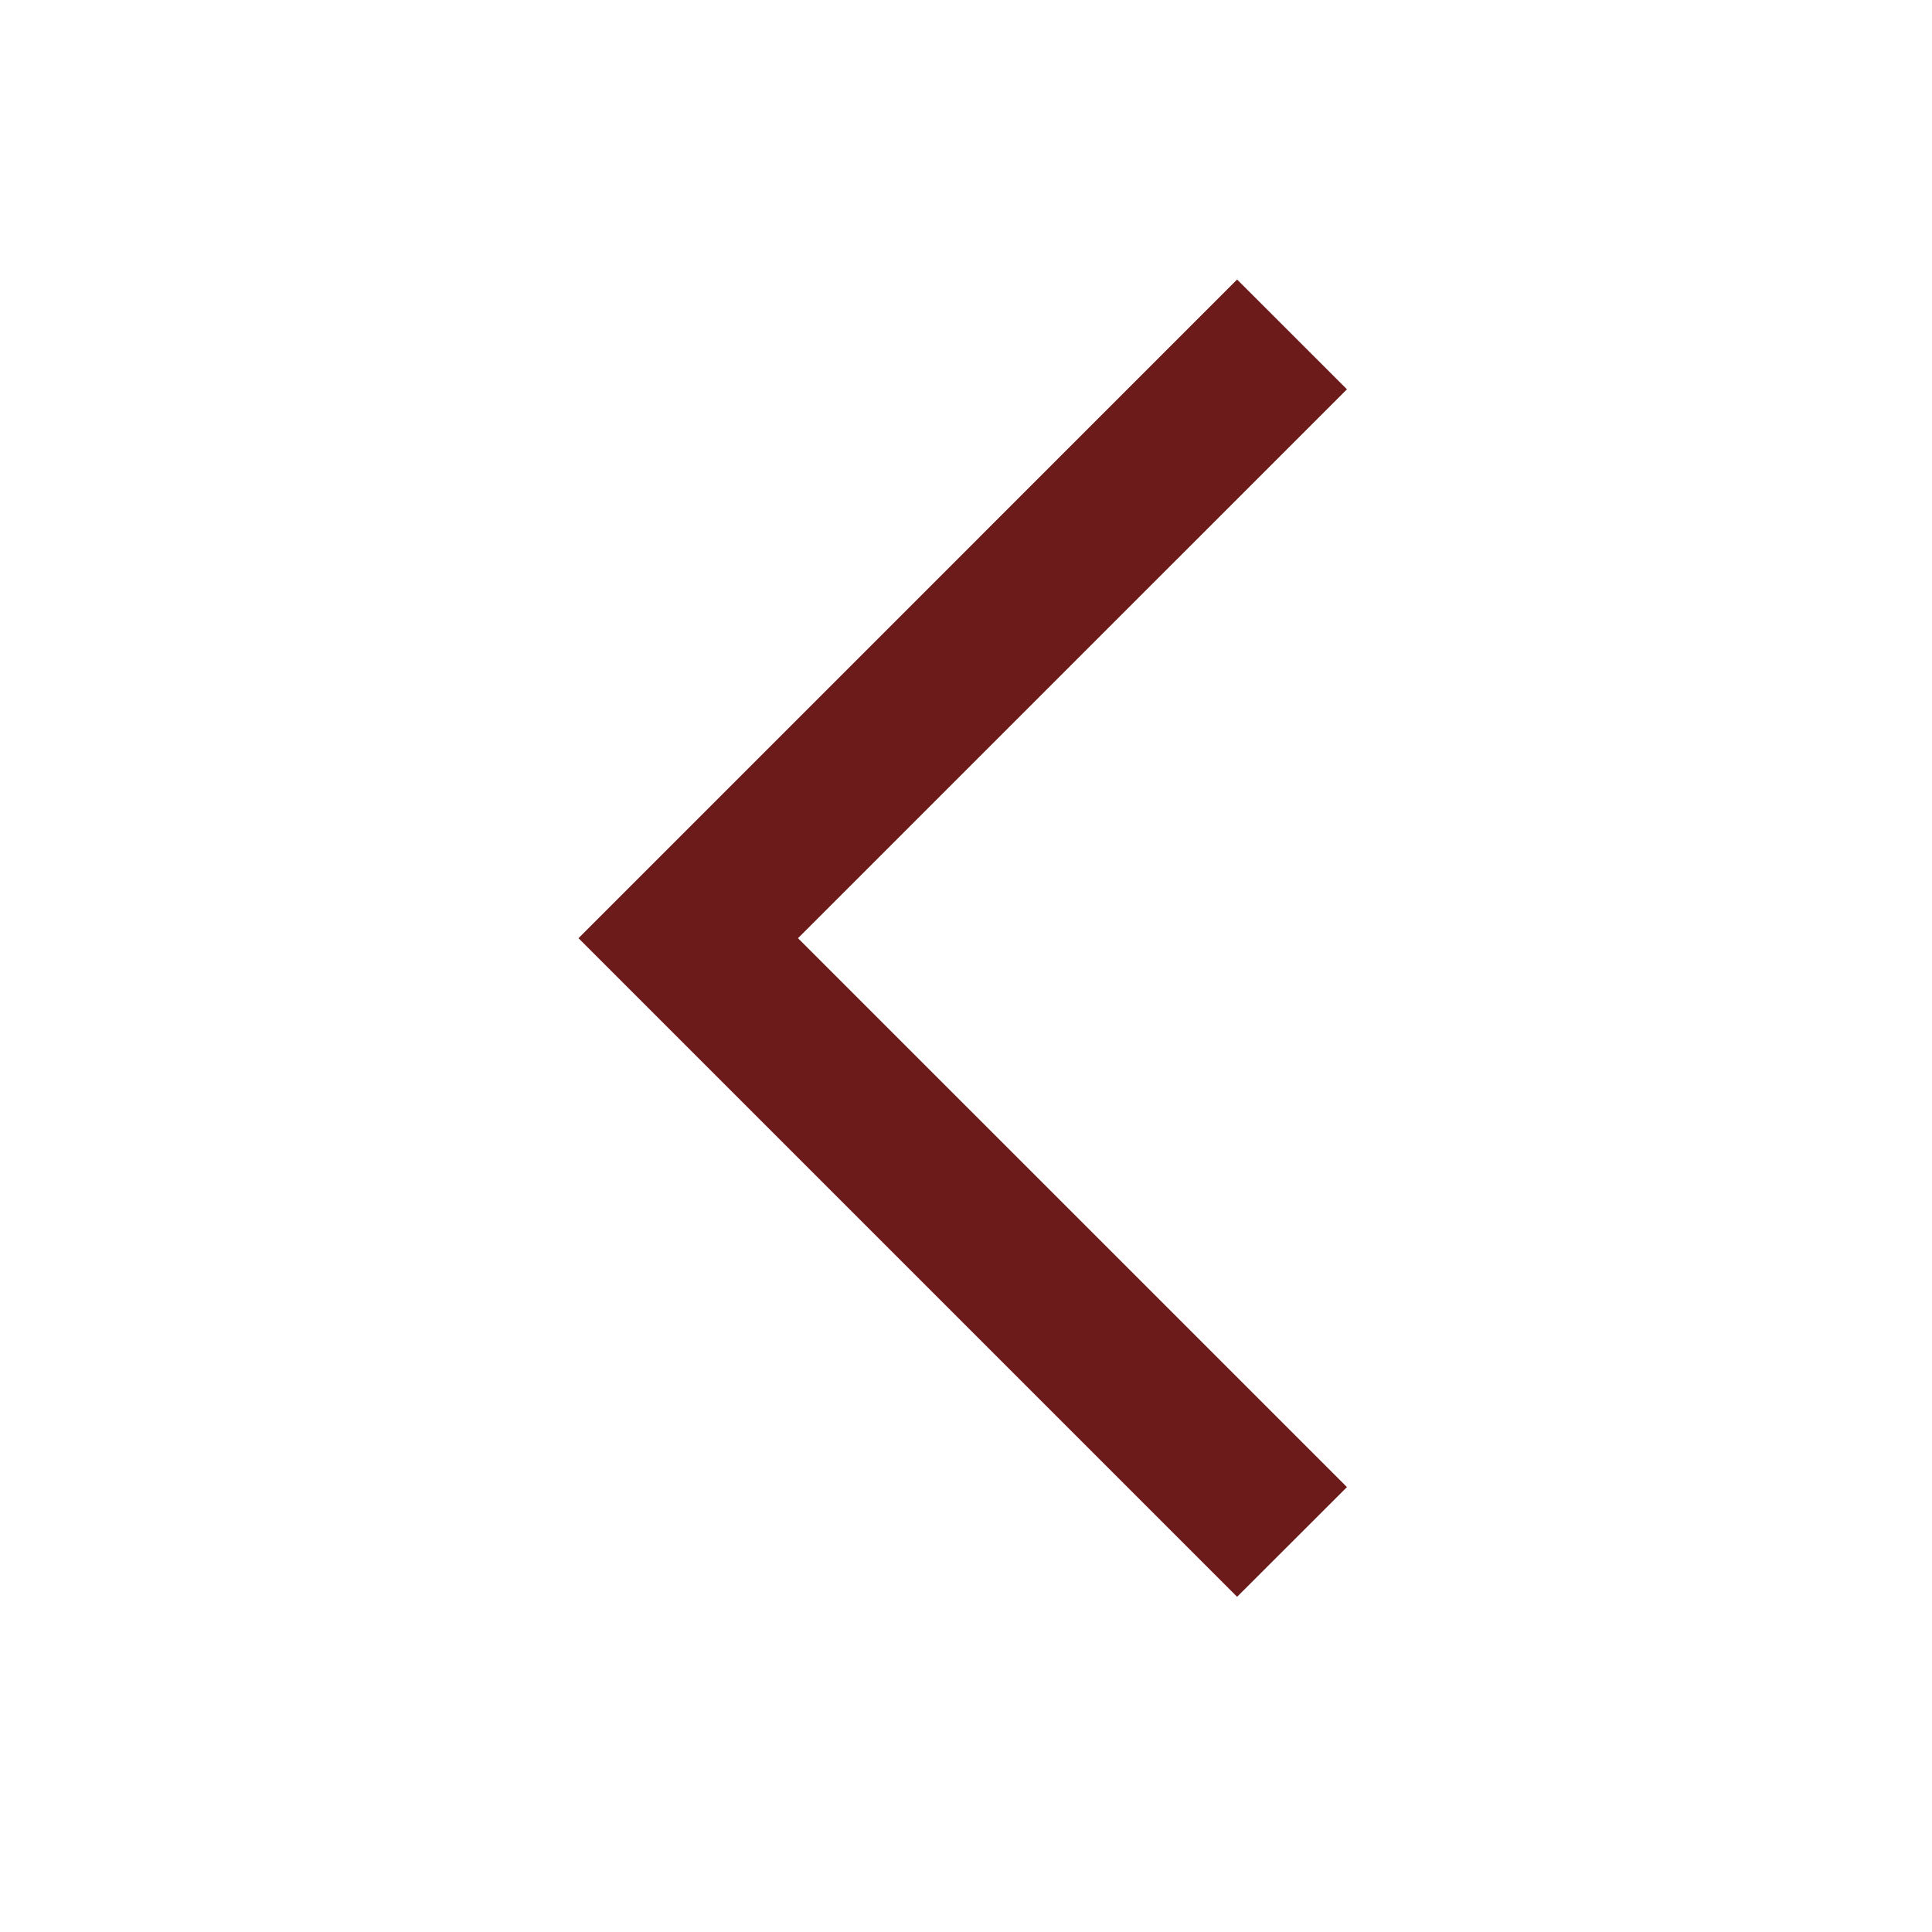 <svg width="28" height="28" viewBox="0 0 28 28" fill="none" xmlns="http://www.w3.org/2000/svg">
<path d="M17.929 4.051L8.384 13.597L17.929 23.142L19.521 21.552L11.565 13.597L19.521 5.642L17.929 4.051Z" fill="#6C1A1A"/>
</svg>
